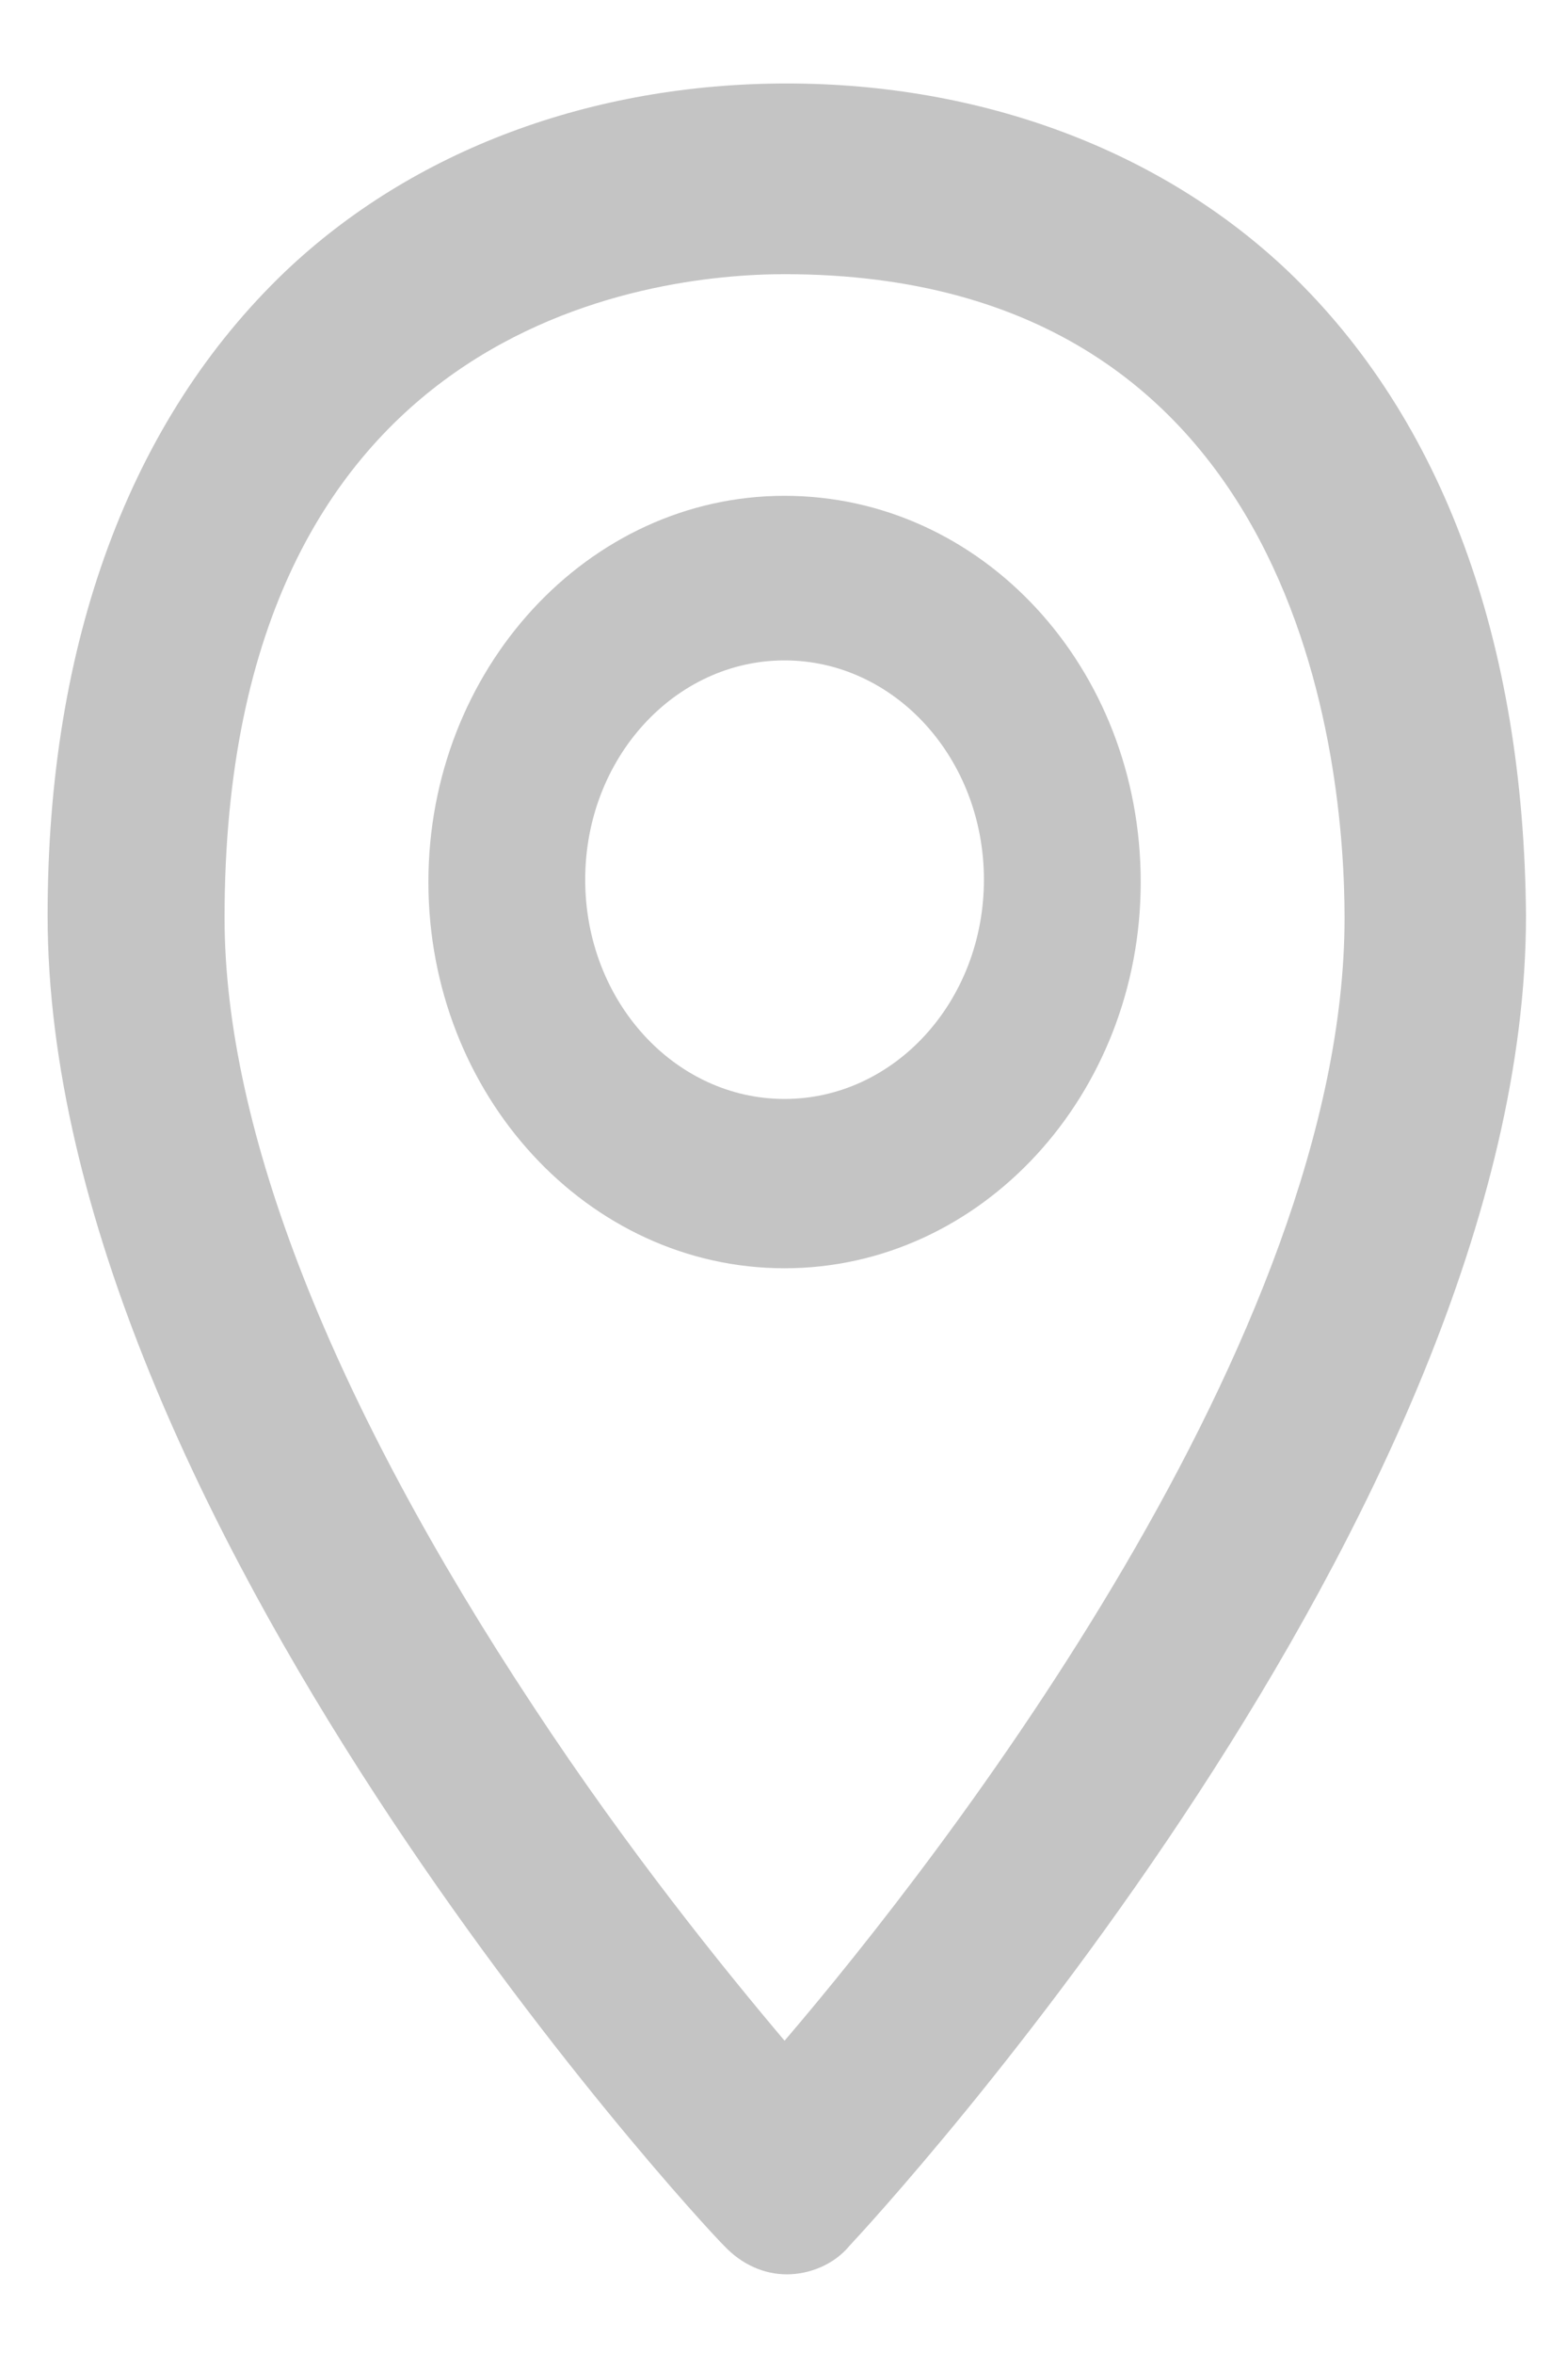 <svg width="14" height="21" viewBox="0 0 14 21" fill="none" xmlns="http://www.w3.org/2000/svg">
<path d="M11.505 2.425C10.365 1.34 8.765 0.745 7.025 0.745C5.285 0.745 3.685 1.34 2.545 2.425C1.165 3.745 0.425 5.723 0.425 8.17C0.425 13.511 6.205 19.787 6.465 20.043C6.625 20.213 6.825 20.298 7.025 20.298C7.225 20.298 7.445 20.213 7.585 20.043C7.825 19.787 13.625 13.511 13.625 8.17C13.605 5.723 12.885 3.745 11.505 2.425ZM7.005 18.213C6.465 17.574 5.605 16.511 4.765 15.234C2.965 12.511 2.005 10.085 2.005 8.191C2.005 2.872 5.825 2.447 7.005 2.447C11.645 2.447 12.005 6.851 12.005 8.191C12.005 11.936 8.425 16.553 7.005 18.213ZM7.005 4.425C5.245 4.425 3.825 5.979 3.825 7.872C3.825 9.766 5.245 11.319 7.005 11.319C8.765 11.319 10.185 9.766 10.185 7.872C10.185 5.957 8.765 4.425 7.005 4.425ZM7.005 9.808C6.025 9.808 5.225 8.936 5.225 7.851C5.225 6.766 6.025 5.894 7.005 5.894C7.985 5.894 8.785 6.766 8.785 7.851C8.785 8.936 7.985 9.808 7.005 9.808Z" fill="#C4C4C4"/>
</svg>
